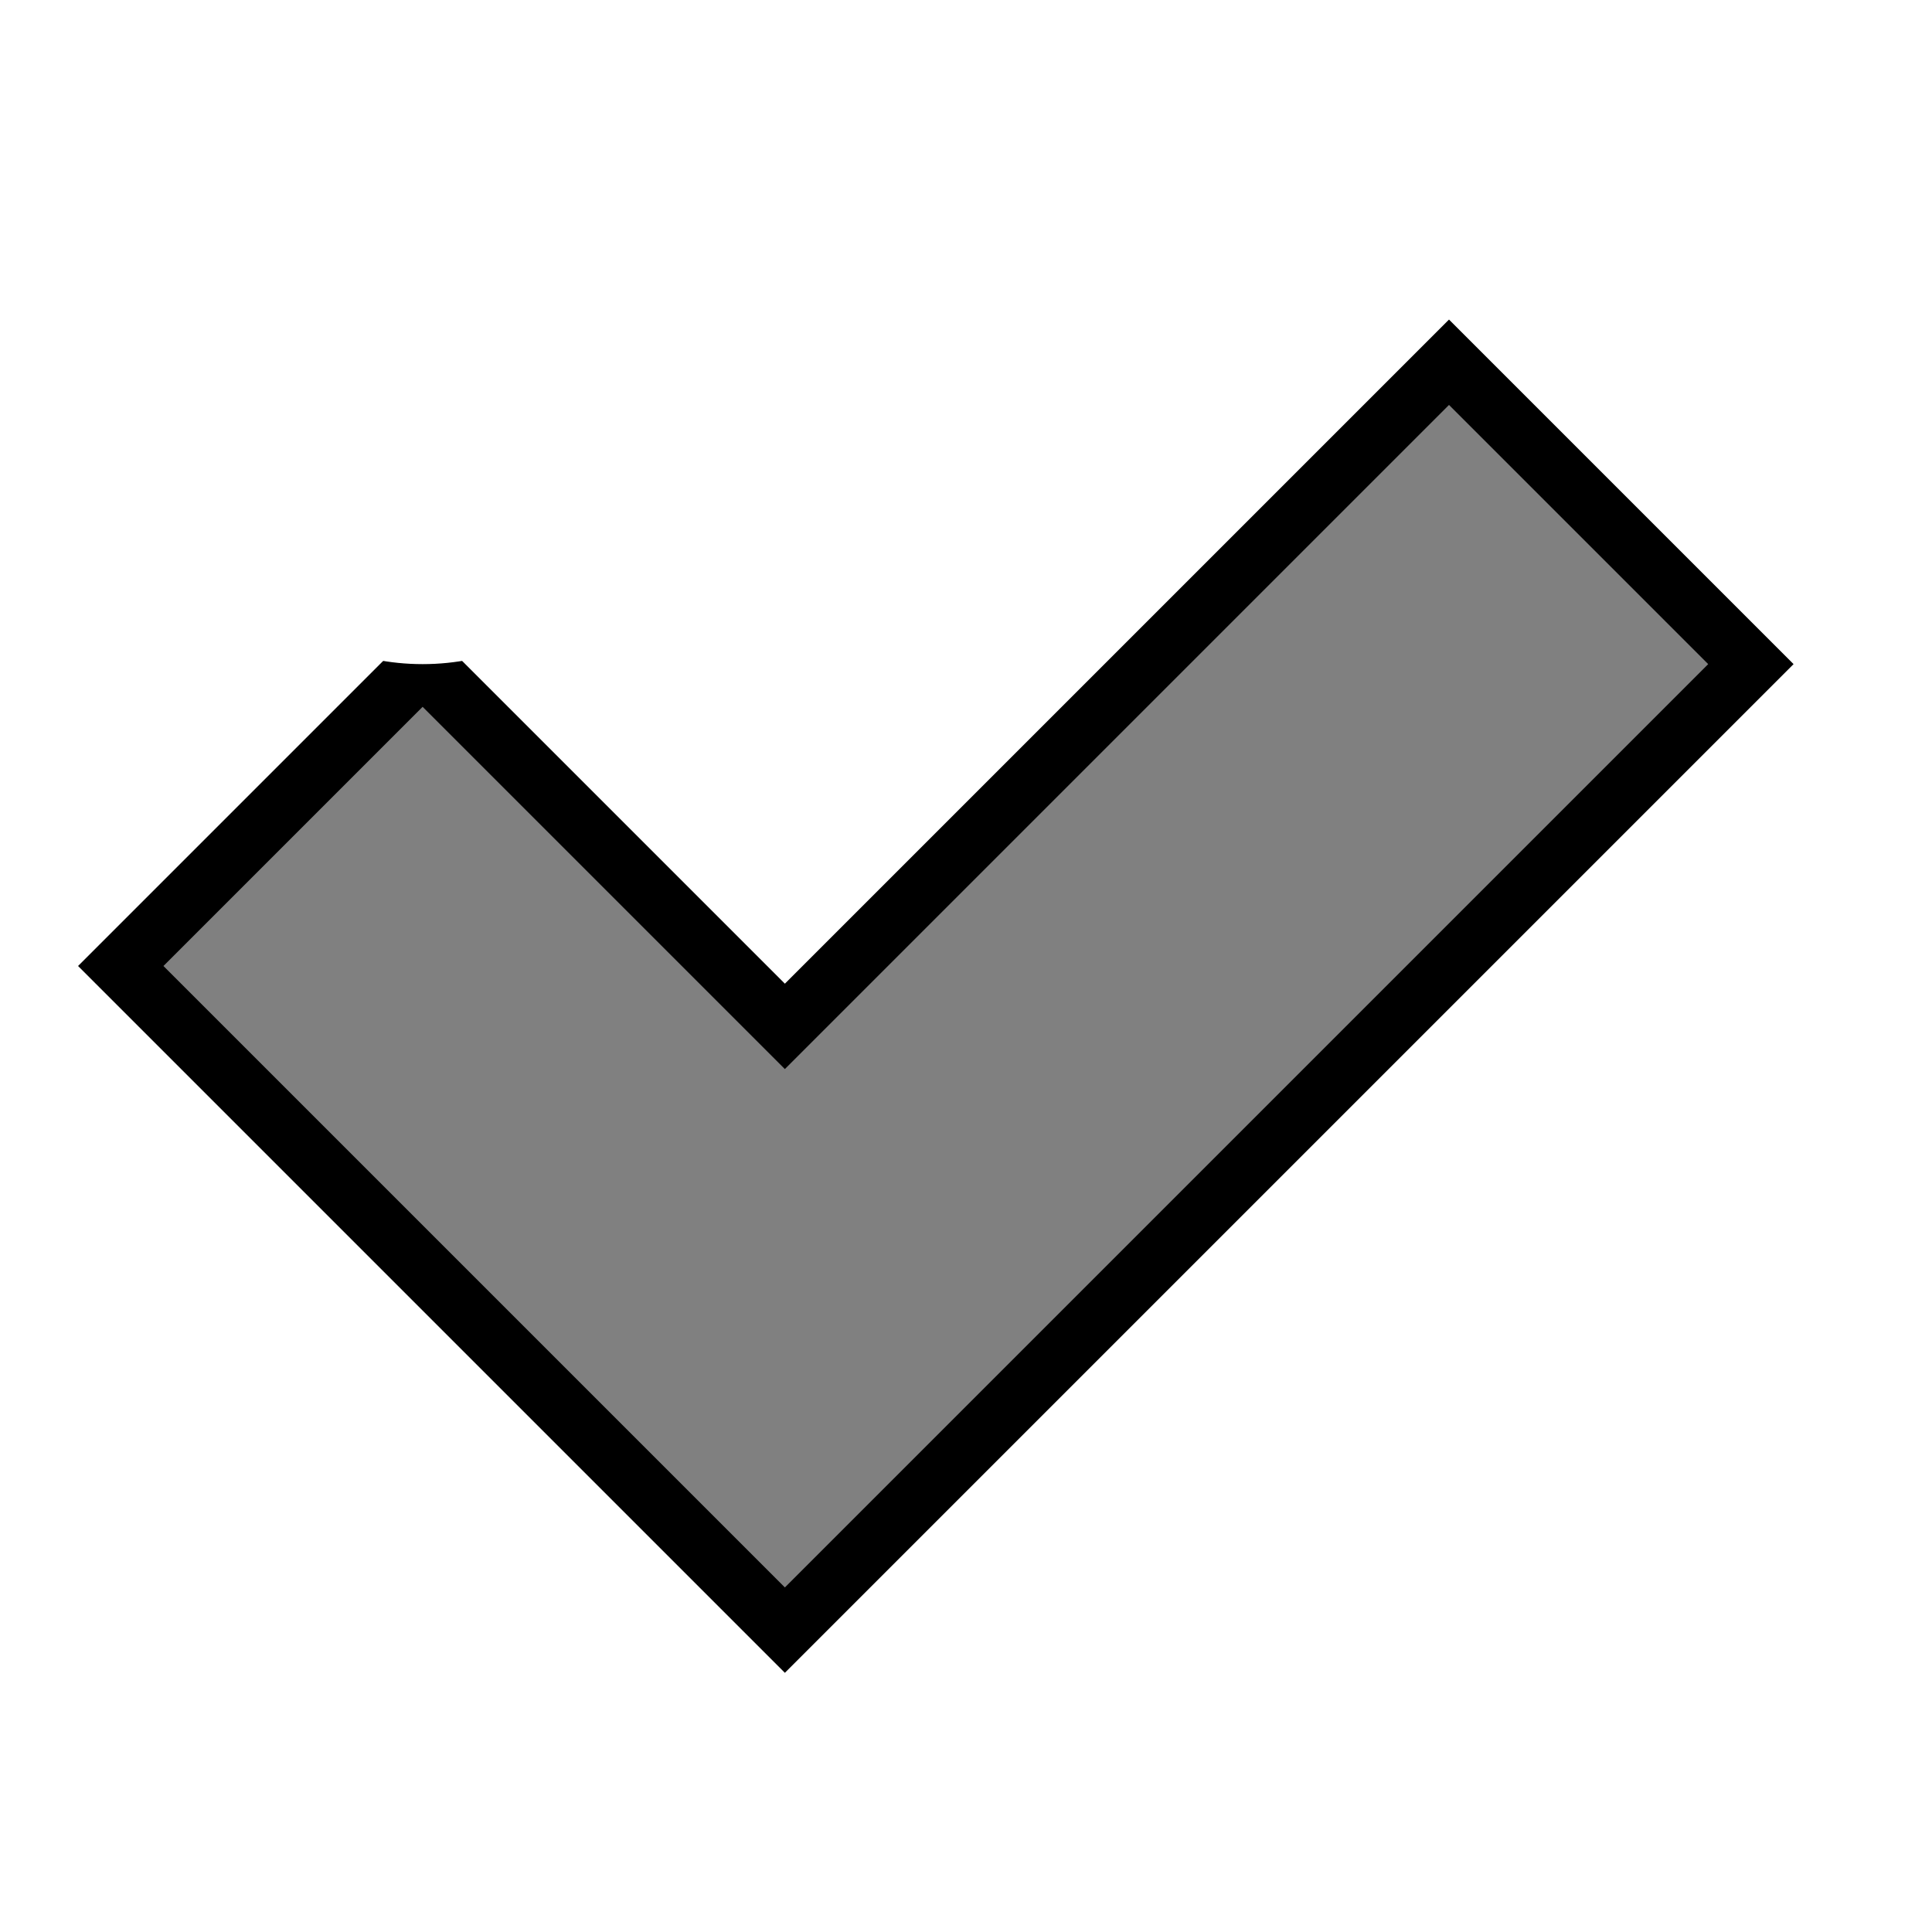 <svg xmlns="http://www.w3.org/2000/svg" width="32" height="32">
  <filter id="h" x="-50%" y="-50%" width="200%" height="200%">
    <feGaussianBlur stdDeviation="2" />
  </filter>
  <path d="M 7,11 L 13,17 L 24,6 L 29,11 L 13,27 L 2,16 Z" fill="grey" stroke="black" />
  <circle cx="7" cy="7" r="4" fill="white" filter="url(#h)" />
</svg>